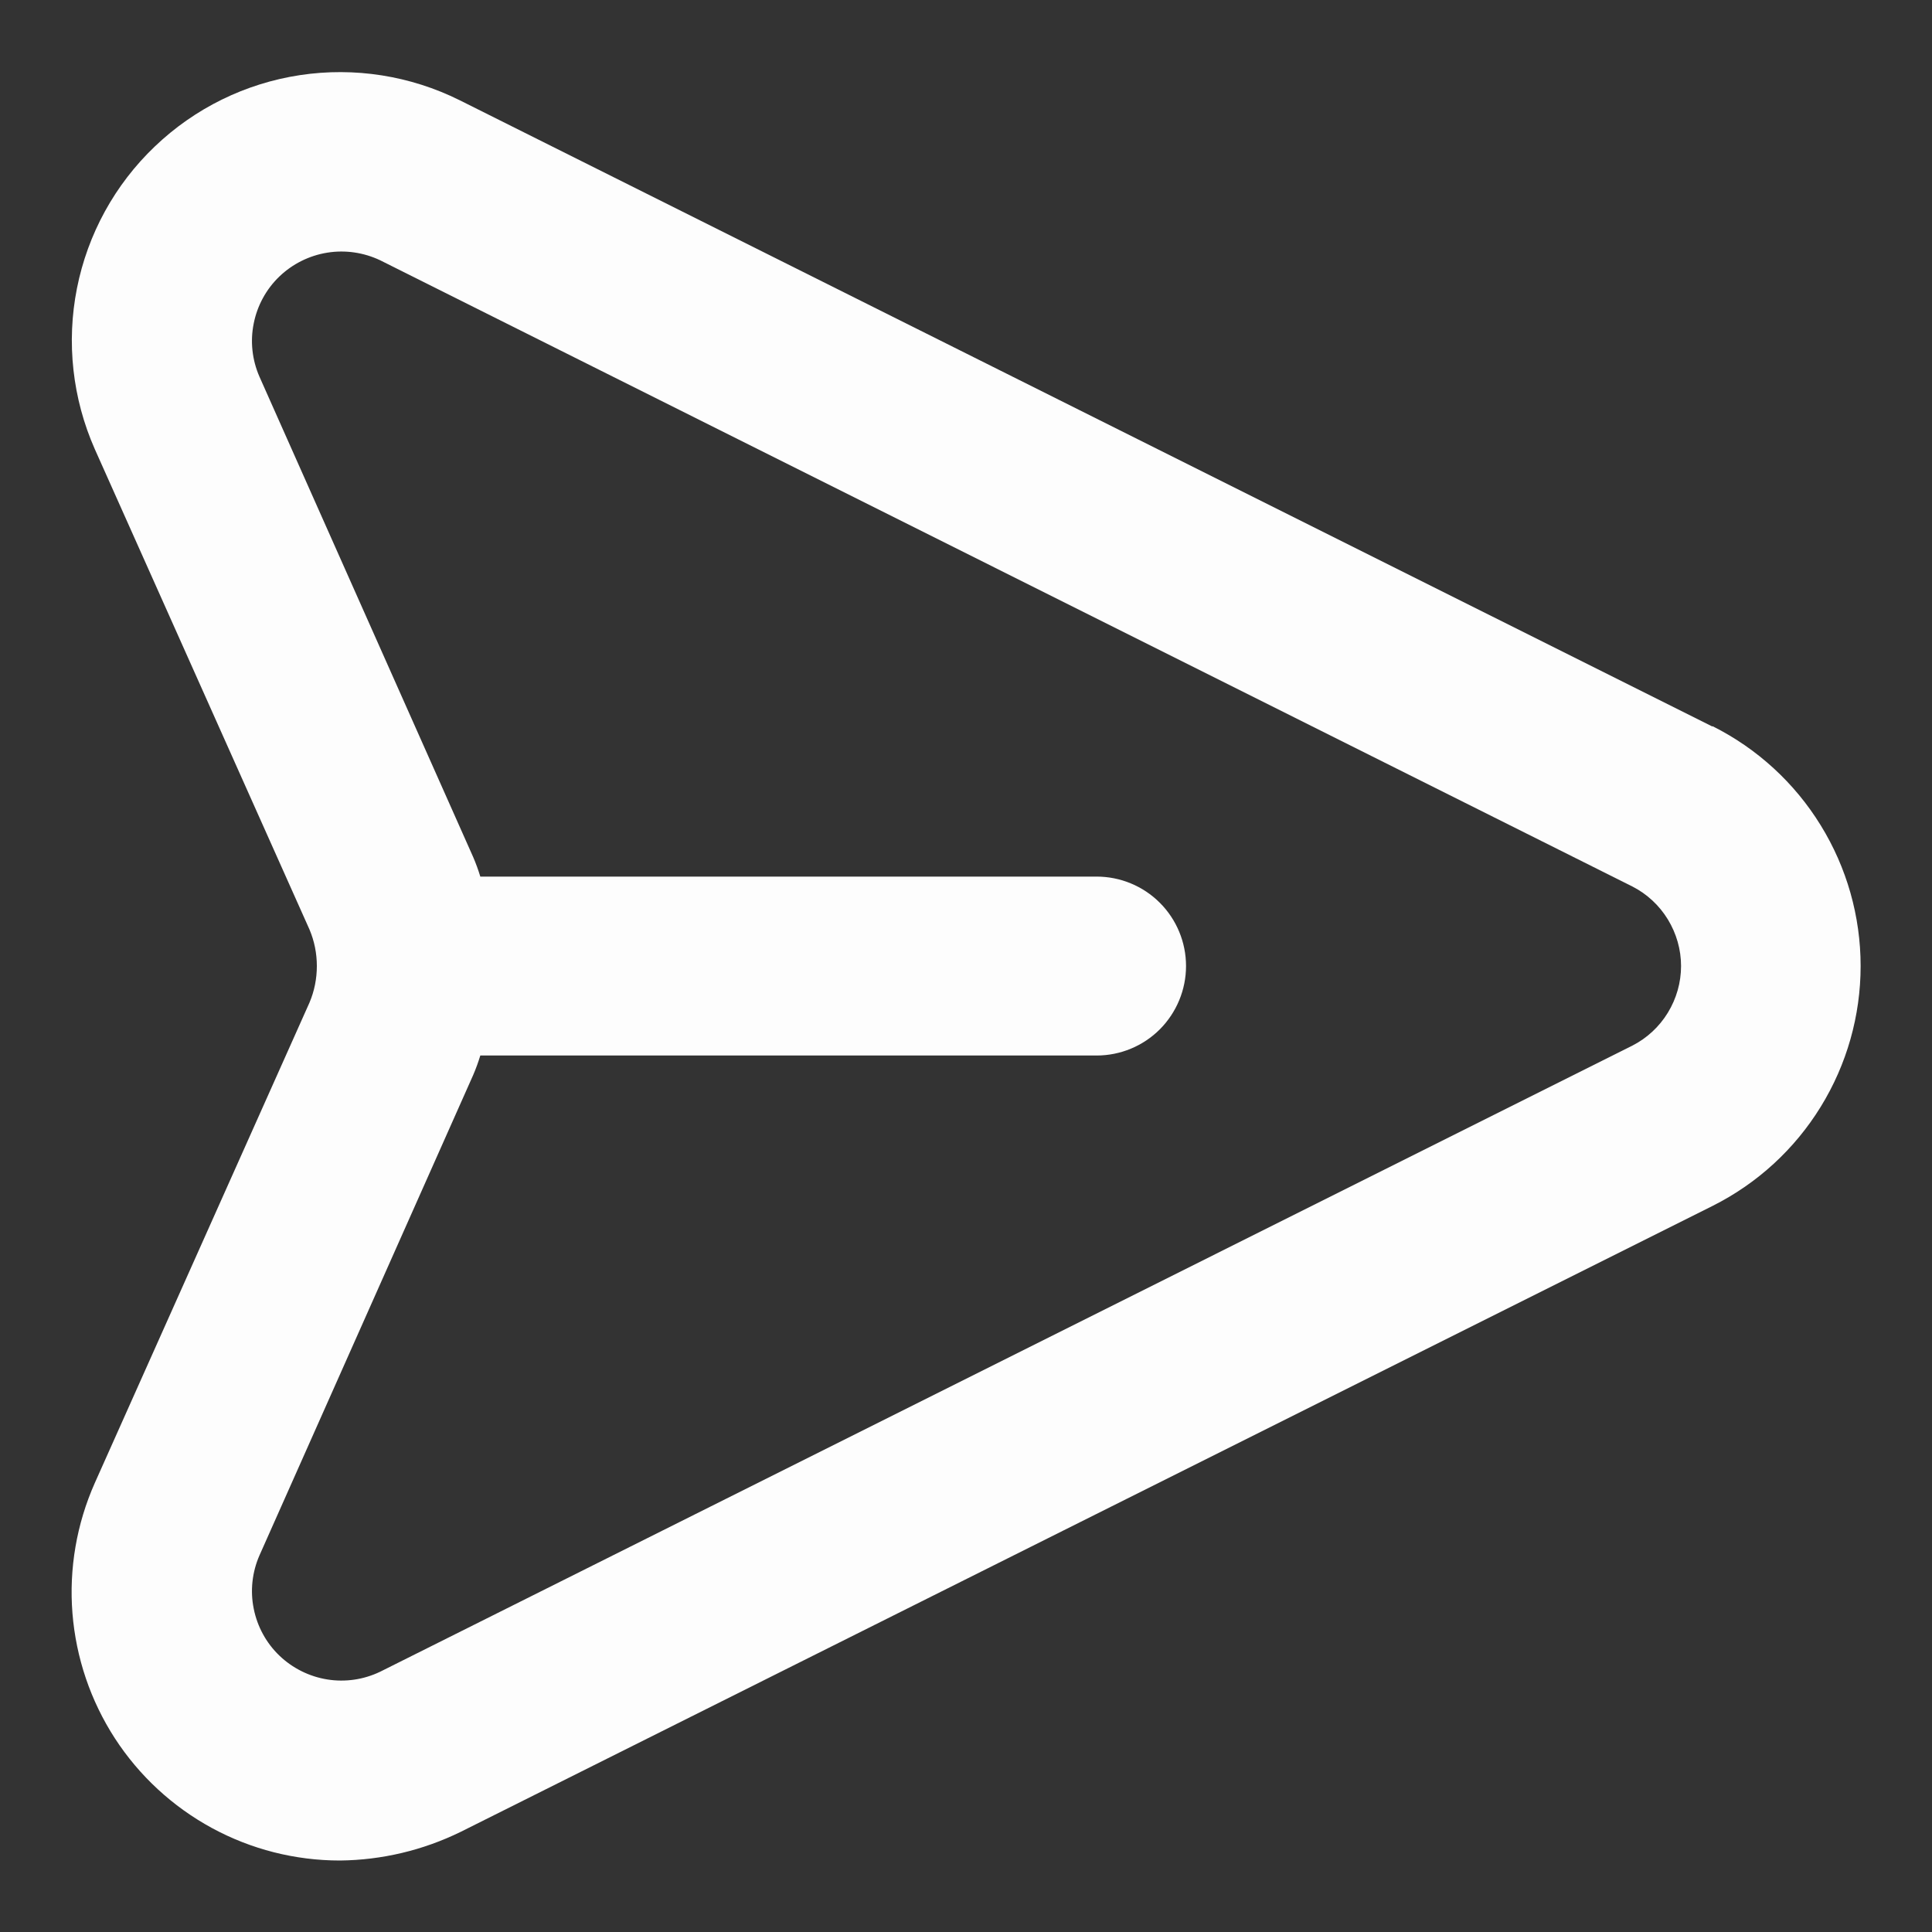 <svg width="18" height="18" viewBox="0 0 18 18" fill="none" xmlns="http://www.w3.org/2000/svg">
<rect x="0" y="0" width="18" height="18" fill="#333333" stroke="none"/>
<path d="M15.95 6.767L4.283 0.934C3.823 0.705 3.303 0.623 2.794 0.7C2.286 0.777 1.814 1.009 1.442 1.365C1.07 1.72 0.817 2.181 0.717 2.686C0.617 3.19 0.675 3.713 0.883 4.184L2.883 8.659C2.929 8.767 2.952 8.883 2.952 9C2.952 9.118 2.929 9.234 2.883 9.342L0.883 13.817C0.714 14.198 0.642 14.615 0.675 15.03C0.708 15.445 0.844 15.846 1.07 16.195C1.297 16.545 1.608 16.832 1.974 17.031C2.34 17.23 2.75 17.334 3.167 17.334C3.557 17.33 3.941 17.239 4.292 17.067L15.958 11.234C16.372 11.026 16.72 10.707 16.963 10.312C17.206 9.918 17.335 9.464 17.335 9C17.335 8.537 17.206 8.083 16.963 7.689C16.72 7.294 16.372 6.975 15.958 6.767H15.95ZM15.208 9.742L3.542 15.575C3.388 15.649 3.216 15.674 3.049 15.647C2.881 15.62 2.725 15.542 2.603 15.425C2.48 15.307 2.397 15.154 2.364 14.988C2.33 14.821 2.349 14.648 2.417 14.492L4.408 10.017C4.434 9.957 4.456 9.896 4.475 9.834H10.217C10.438 9.834 10.65 9.746 10.806 9.59C10.962 9.433 11.05 9.221 11.05 9C11.05 8.779 10.962 8.567 10.806 8.411C10.65 8.255 10.438 8.167 10.217 8.167H4.475C4.456 8.105 4.434 8.044 4.408 7.984L2.417 3.509C2.349 3.353 2.33 3.18 2.364 3.013C2.397 2.847 2.48 2.694 2.603 2.576C2.725 2.459 2.881 2.381 3.049 2.354C3.216 2.327 3.388 2.352 3.542 2.425L15.208 8.259C15.345 8.329 15.459 8.435 15.539 8.566C15.619 8.697 15.662 8.847 15.662 9C15.662 9.154 15.619 9.304 15.539 9.435C15.459 9.566 15.345 9.672 15.208 9.742V9.742Z" fill="#FDFDFD"/>
</svg>
